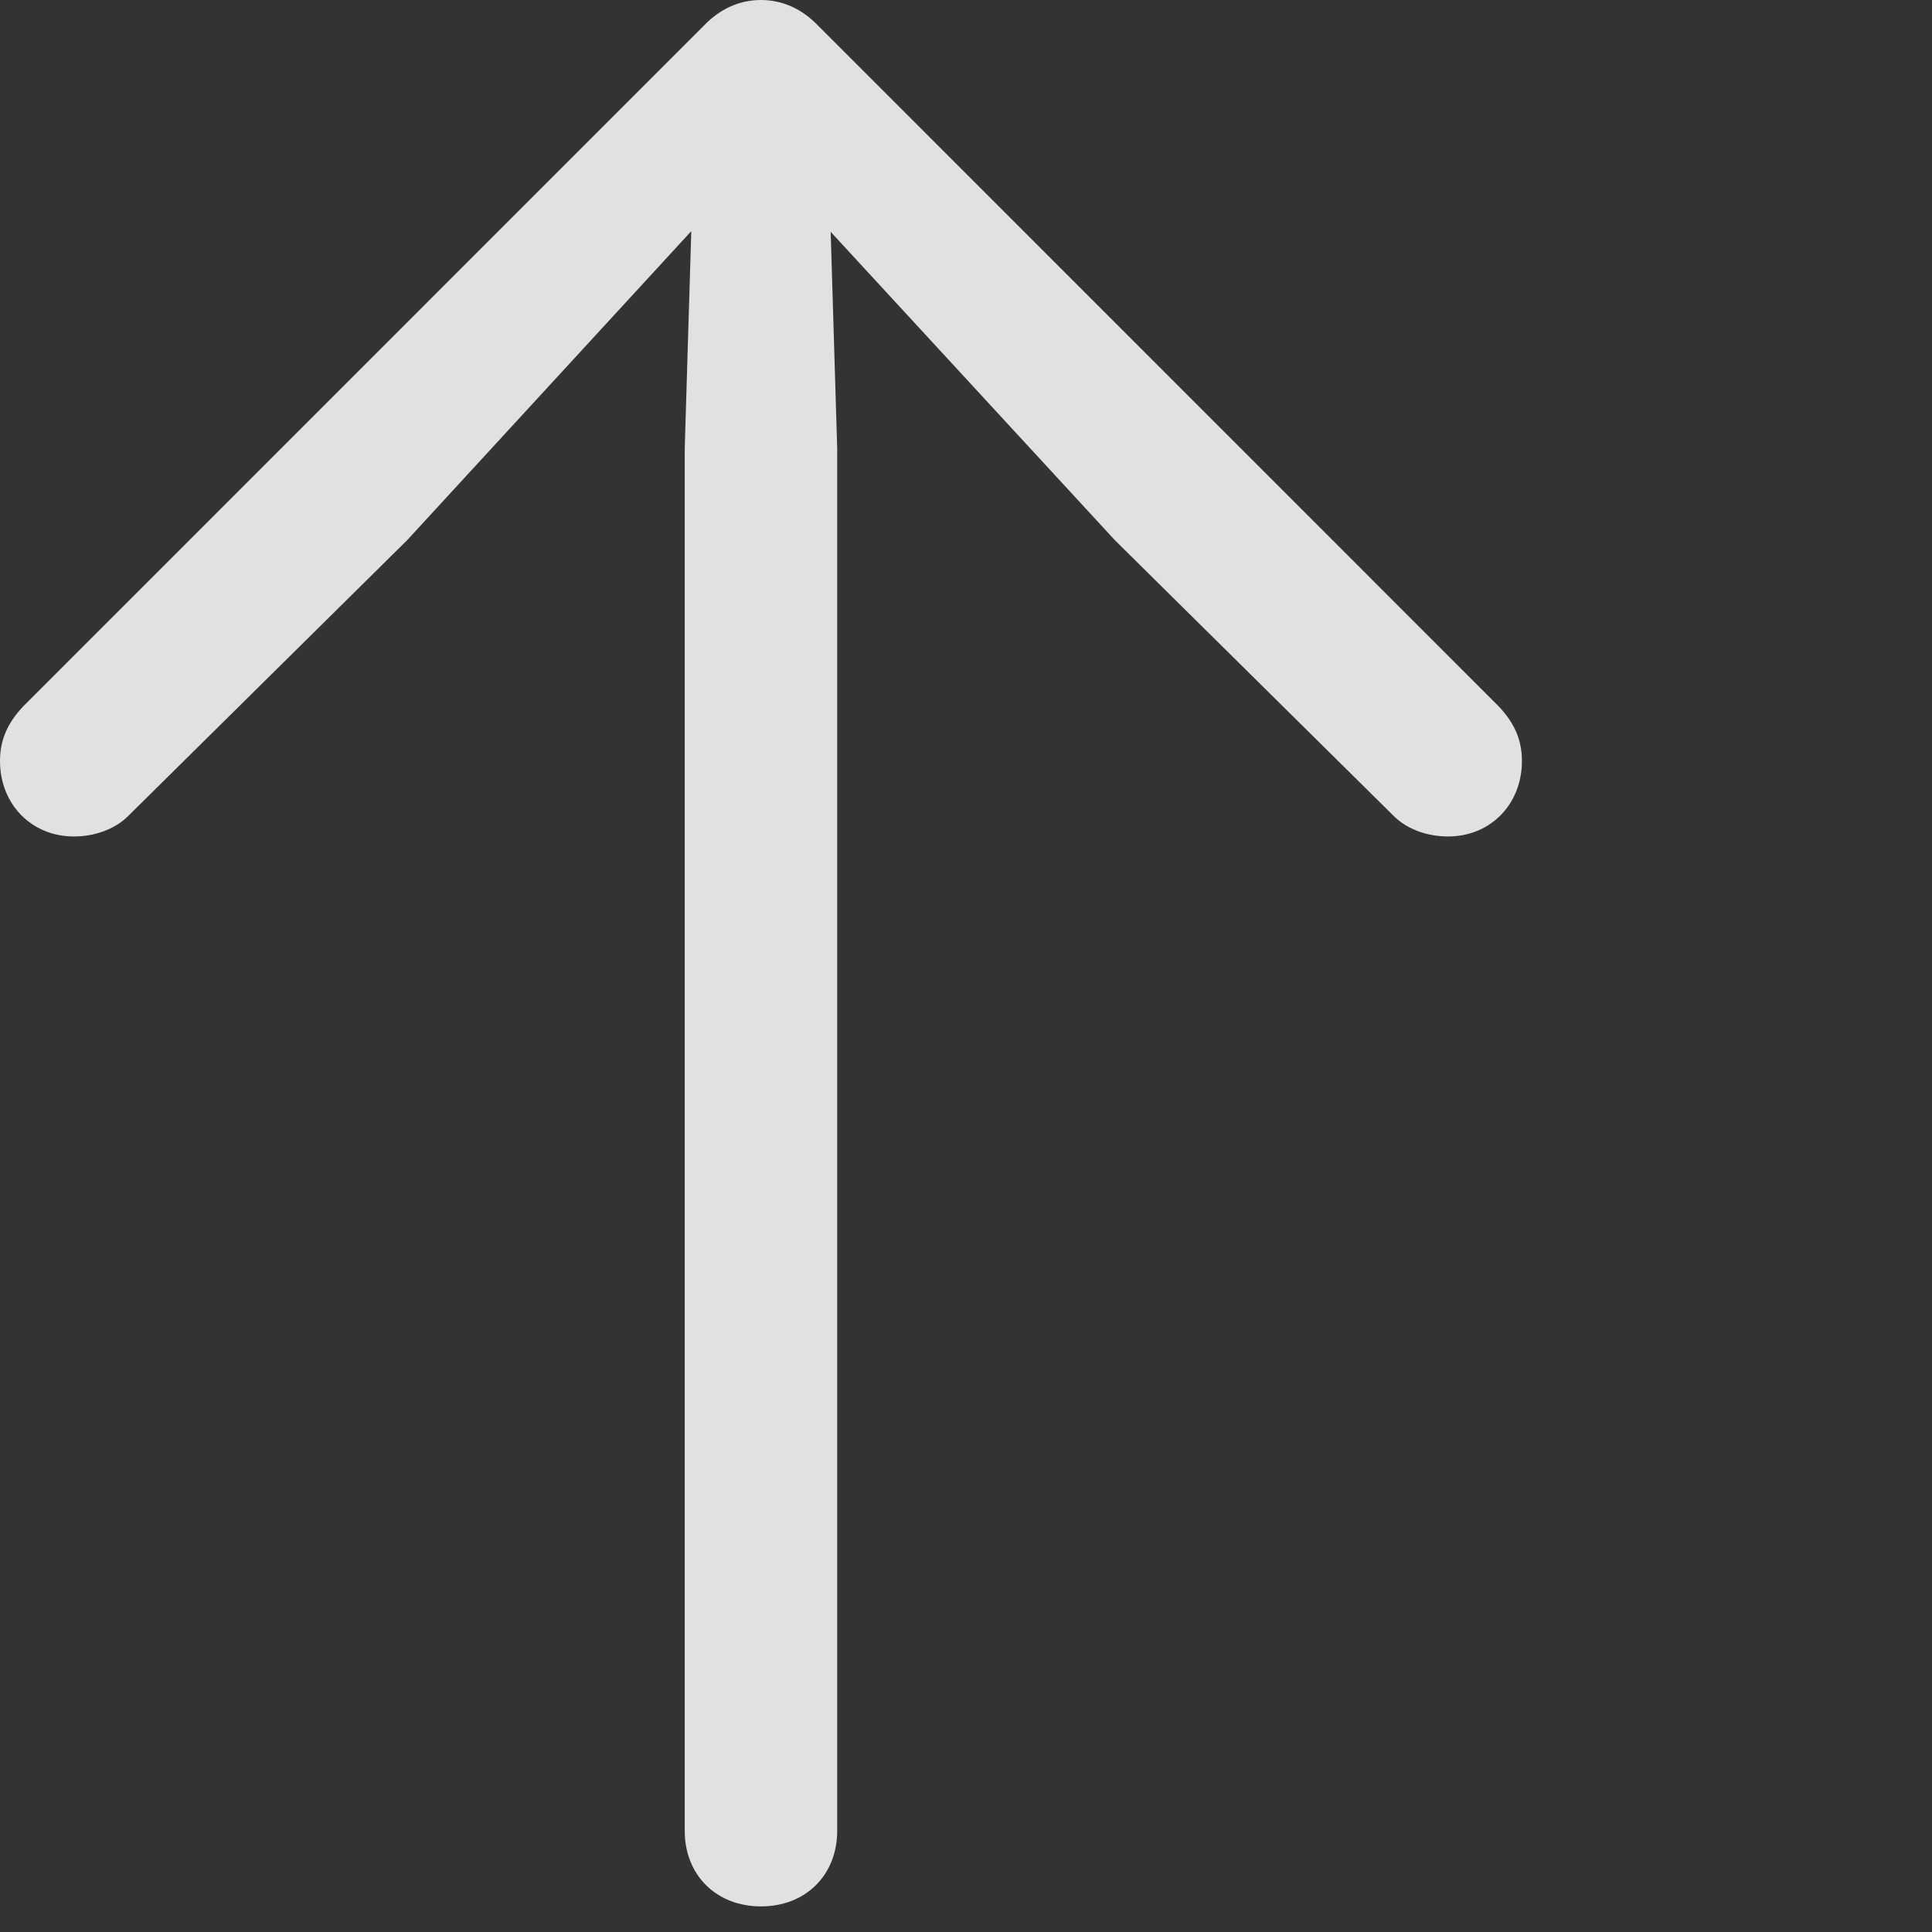 <?xml version="1.0" encoding="UTF-8"?>
<!DOCTYPE svg
PUBLIC "-//W3C//DTD SVG 1.1//EN"
       "http://www.w3.org/Graphics/SVG/1.1/DTD/svg11.dtd">
<svg version="1.1" xmlns="http://www.w3.org/2000/svg" xmlns:xlink="http://www.w3.org/1999/xlink" width="24" height="24">
 <rect width="100%" height="100%" fill="#333333" stroke="none"/>
 <g>
  <rect height="23.682" opacity="0" width="19.268" x="0" y="0"/>
  <path d="M9.453 23.682C10.01 23.682 10.4 23.291 10.4 22.744L10.4 5.566L10.293 2.021L9.717 2.227L13.848 6.709L17.314 10.137C17.48 10.303 17.734 10.391 17.988 10.391C18.516 10.391 18.906 9.99 18.906 9.453C18.906 9.199 18.818 8.984 18.613 8.77L10.166 0.322C9.961 0.107 9.717 0 9.453 0C9.189 0 8.945 0.107 8.74 0.322L0.293 8.77C0.088 8.984 0 9.199 0 9.453C0 9.99 0.391 10.391 0.918 10.391C1.172 10.391 1.426 10.303 1.592 10.137L5.059 6.709L9.18 2.227L8.613 2.021L8.506 5.566L8.506 22.744C8.506 23.291 8.896 23.682 9.453 23.682Z" fill="#ffffff" fill-opacity="0.85"/>
 </g>
</svg>
